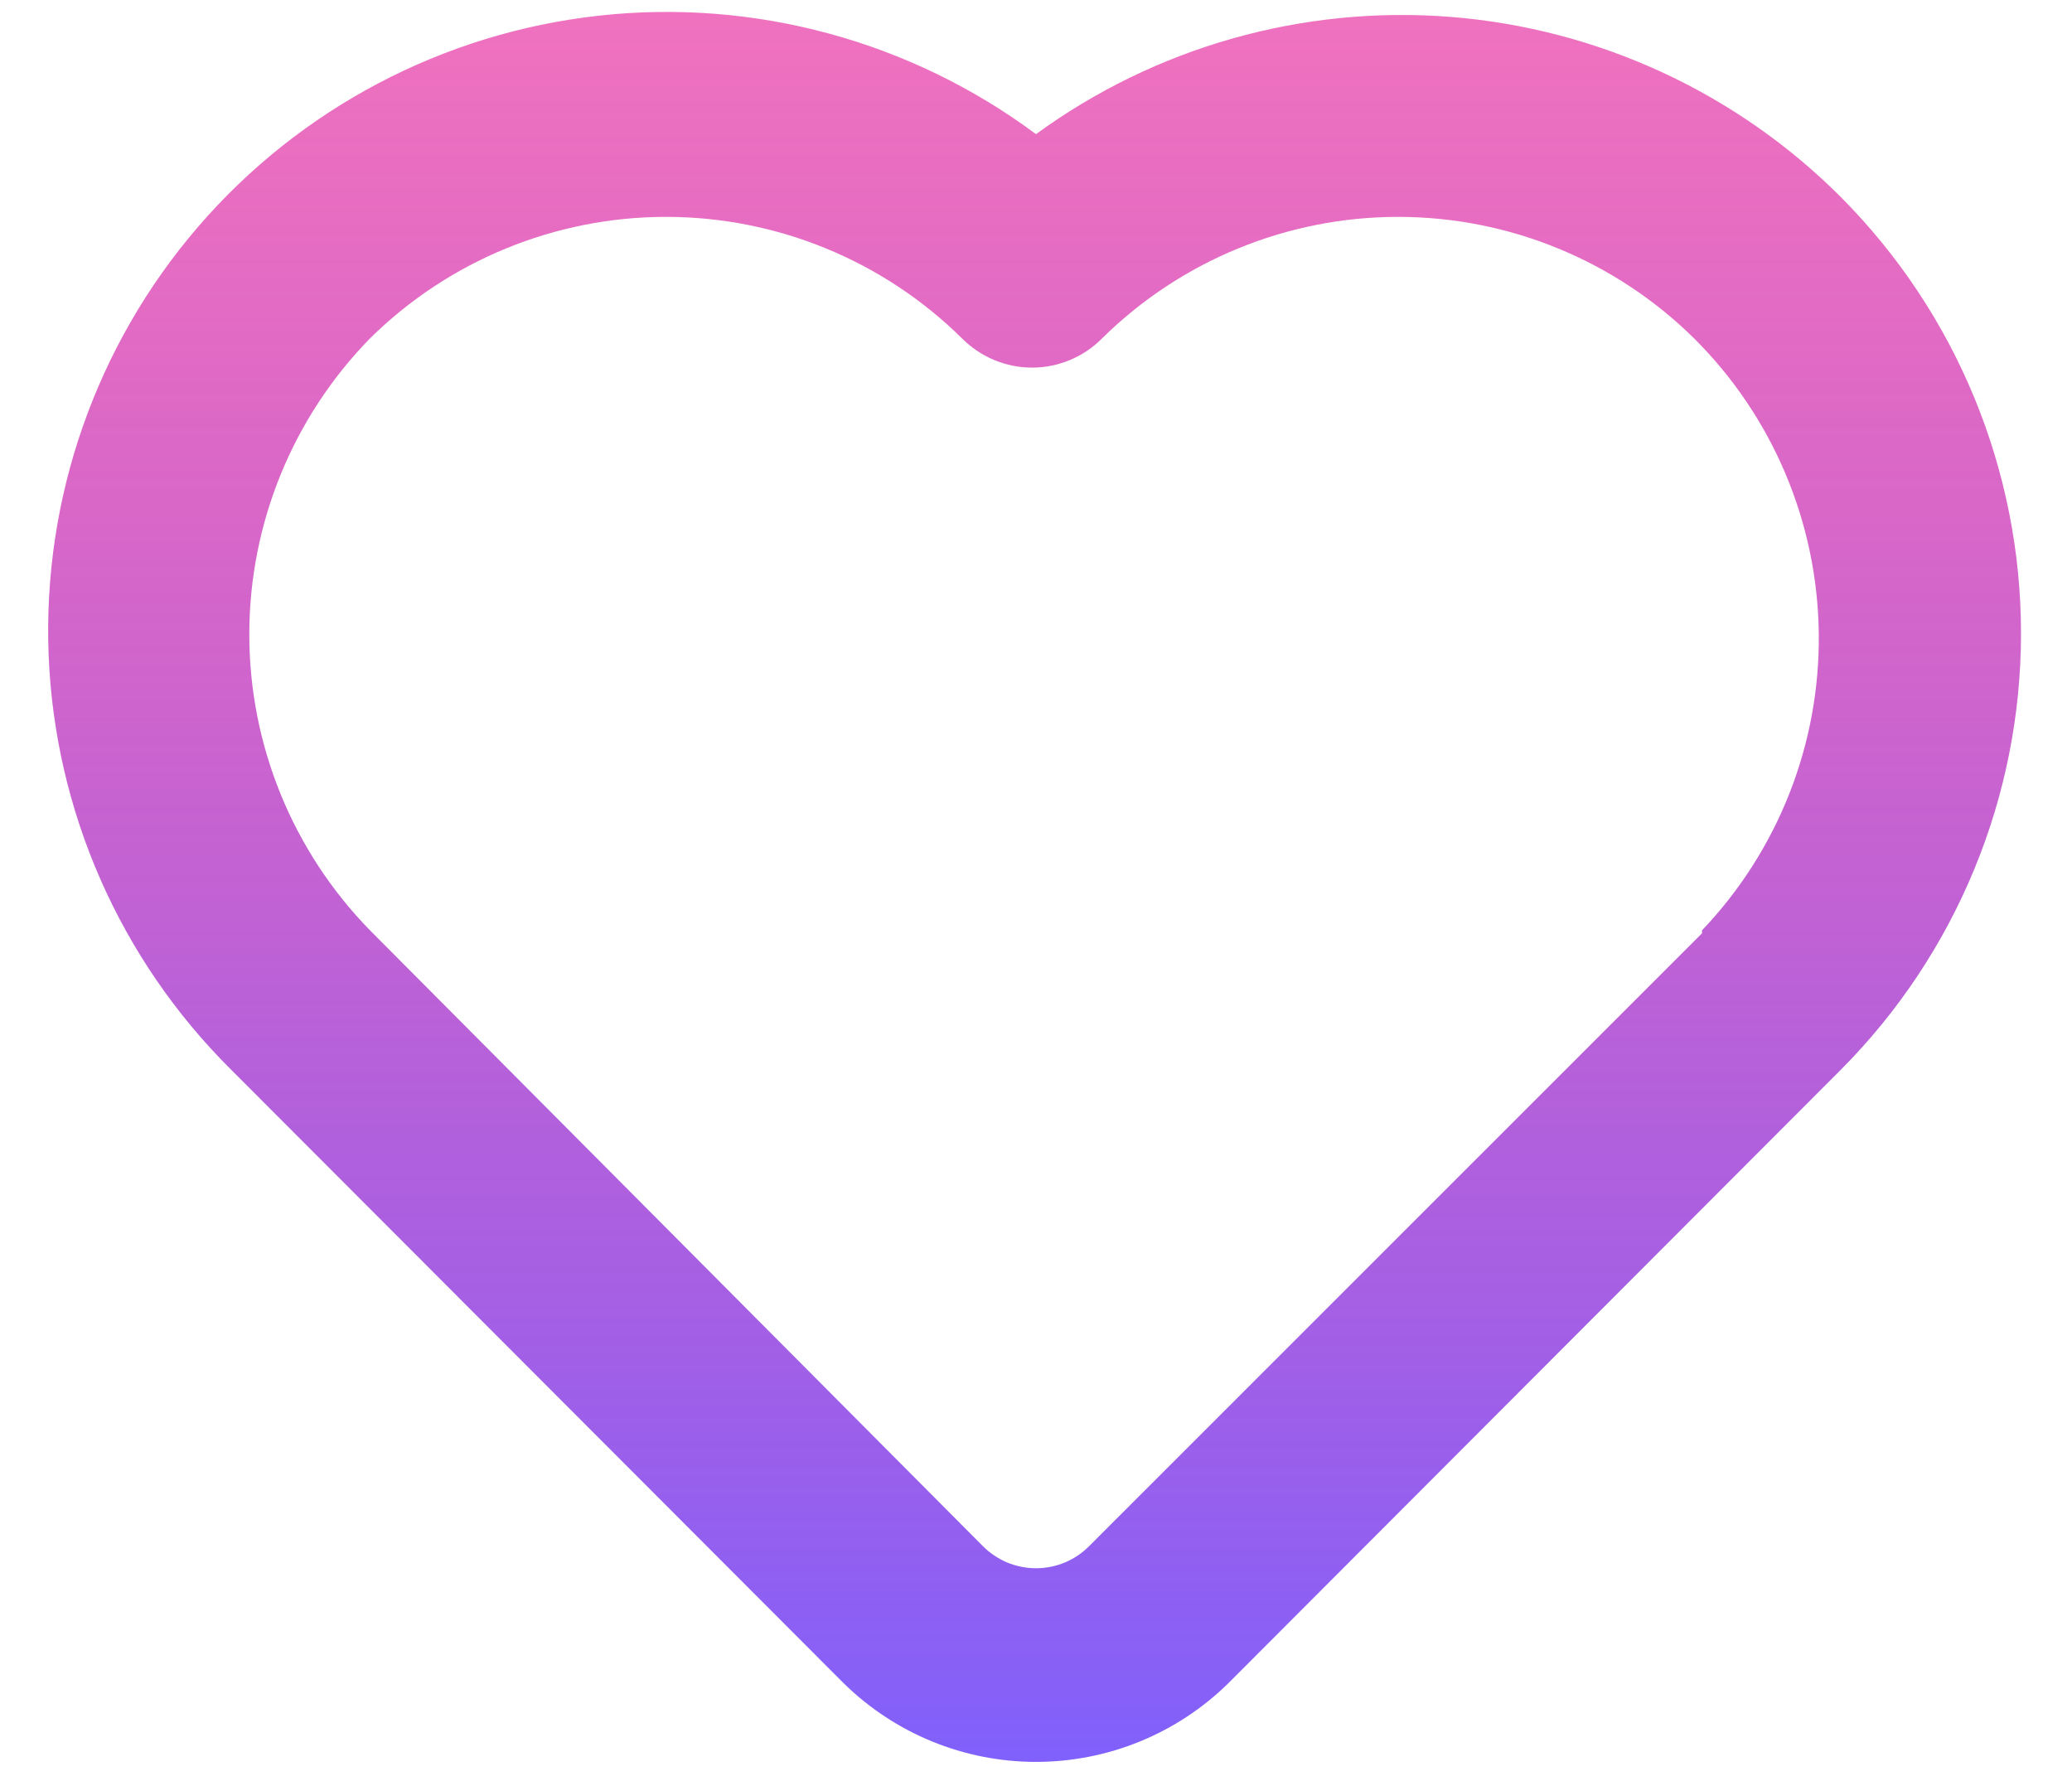 <svg width="28" height="24" viewBox="0 0 28 24" fill="none" xmlns="http://www.w3.org/2000/svg">
<path d="M24.88 2.667C23.467 1.25 21.593 0.385 19.598 0.228C17.603 0.072 15.617 0.634 14 1.813C12.304 0.552 10.192 -0.021 8.091 0.212C5.989 0.445 4.054 1.465 2.675 3.067C1.296 4.67 0.575 6.735 0.657 8.848C0.74 10.961 1.62 12.963 3.12 14.453L11.4 22.747C12.094 23.429 13.027 23.811 14 23.811C14.973 23.811 15.907 23.429 16.6 22.747L24.88 14.453C26.437 12.887 27.311 10.768 27.311 8.56C27.311 6.352 26.437 4.233 24.88 2.667ZM23 12.613L14.72 20.893C14.626 20.988 14.514 21.064 14.39 21.116C14.267 21.167 14.134 21.194 14 21.194C13.866 21.194 13.734 21.167 13.61 21.116C13.487 21.064 13.374 20.988 13.28 20.893L5 12.573C3.955 11.504 3.369 10.069 3.369 8.573C3.369 7.078 3.955 5.642 5 4.573C6.066 3.521 7.503 2.931 9 2.931C10.498 2.931 11.935 3.521 13 4.573C13.124 4.698 13.272 4.797 13.434 4.865C13.597 4.933 13.771 4.968 13.947 4.968C14.123 4.968 14.297 4.933 14.46 4.865C14.622 4.797 14.77 4.698 14.893 4.573C15.959 3.521 17.396 2.931 18.893 2.931C20.391 2.931 21.828 3.521 22.893 4.573C23.954 5.628 24.558 7.056 24.578 8.552C24.598 10.047 24.032 11.491 23 12.573V12.613Z" fill="url(#paint0_linear_812_14)"/>
<defs>
<linearGradient id="paint0_linear_812_14" x1="13.804" y1="32.883" x2="13.804" y2="-5.785" gradientUnits="userSpaceOnUse">
<stop offset="0.214" stop-color="#7B61FF"/>
<stop offset="1" stop-color="#FF007A" stop-opacity="0.5"/>
</linearGradient>
</defs>
</svg>
